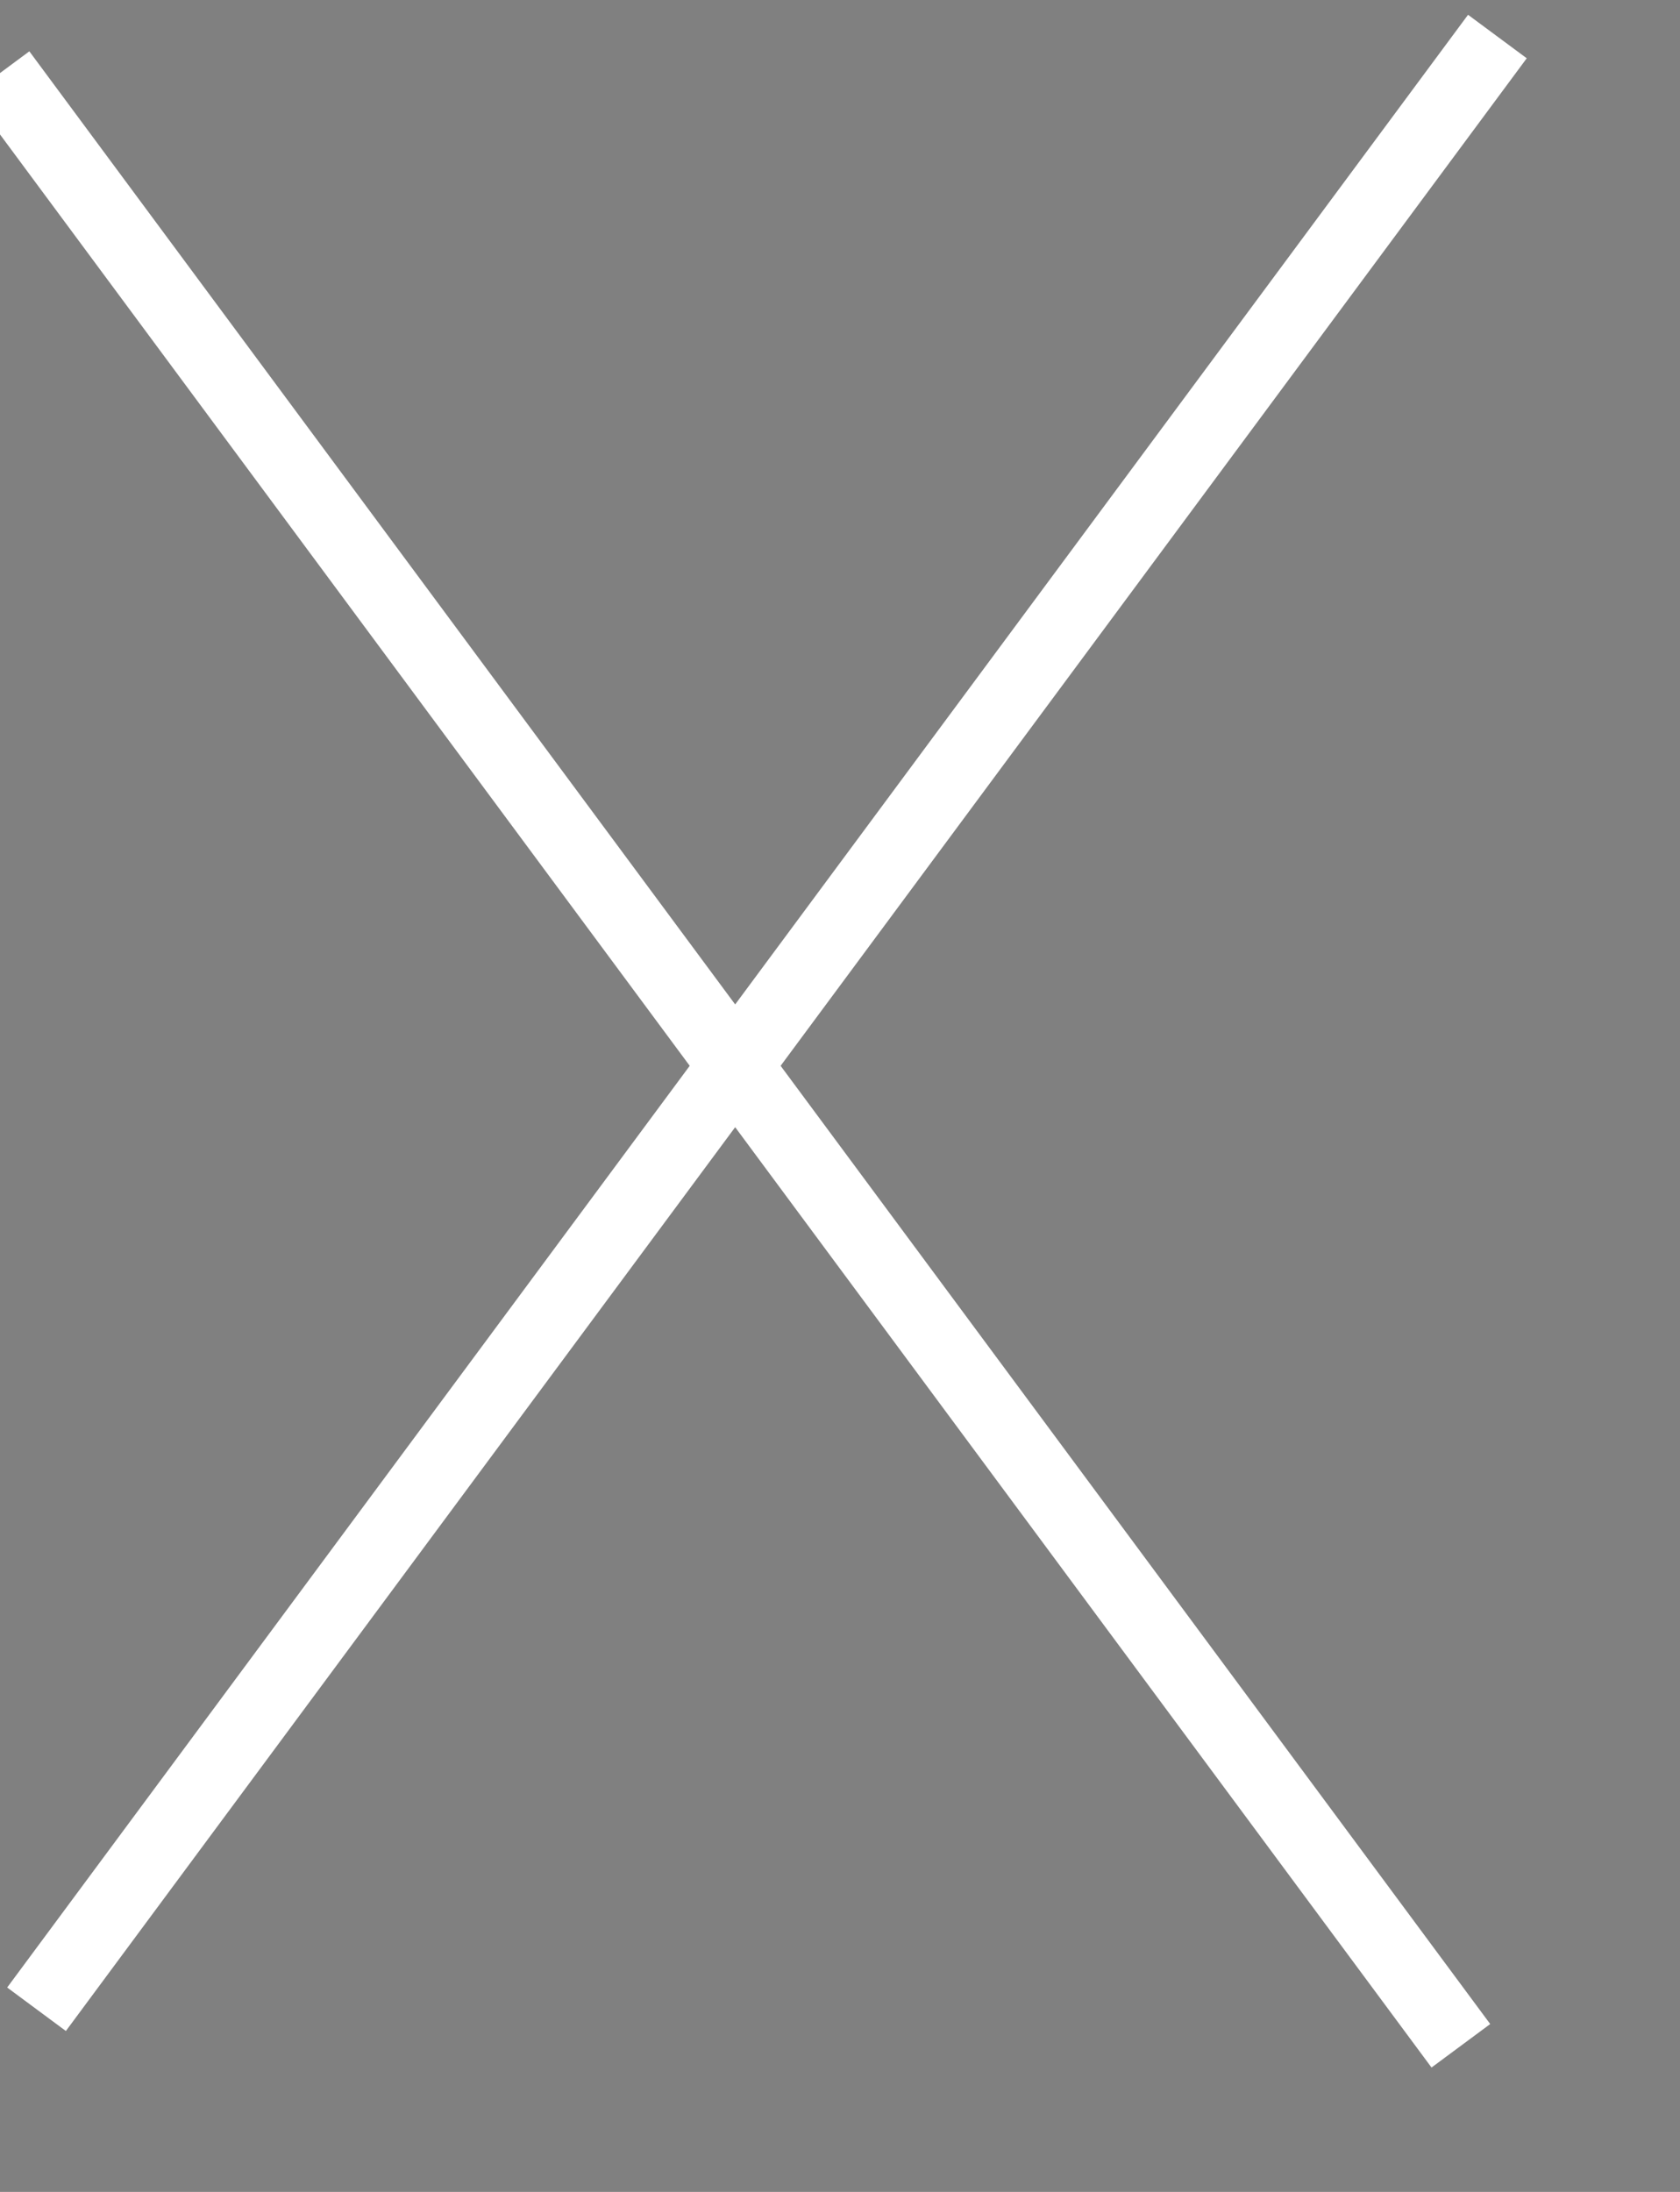 <svg width="23px" height="30px" viewBox="0 0 23 30" version="1.1" xmlns="http://www.w3.org/2000/svg" xmlns:xlink="http://www.w3.org/1999/xlink">
    <rect x="0" y="0" width="23" height="30" fill="#808080" stroke="none"/>
    <path d="M0,1 L20,28" stroke="#fff" stroke-width="1"></path>
    <path d="M-3,4 L24,24" stroke="#fff" stroke-width="1" transform="translate(10.5, 14) rotate(-90) translate(-10.5, -14) "></path>
</svg>